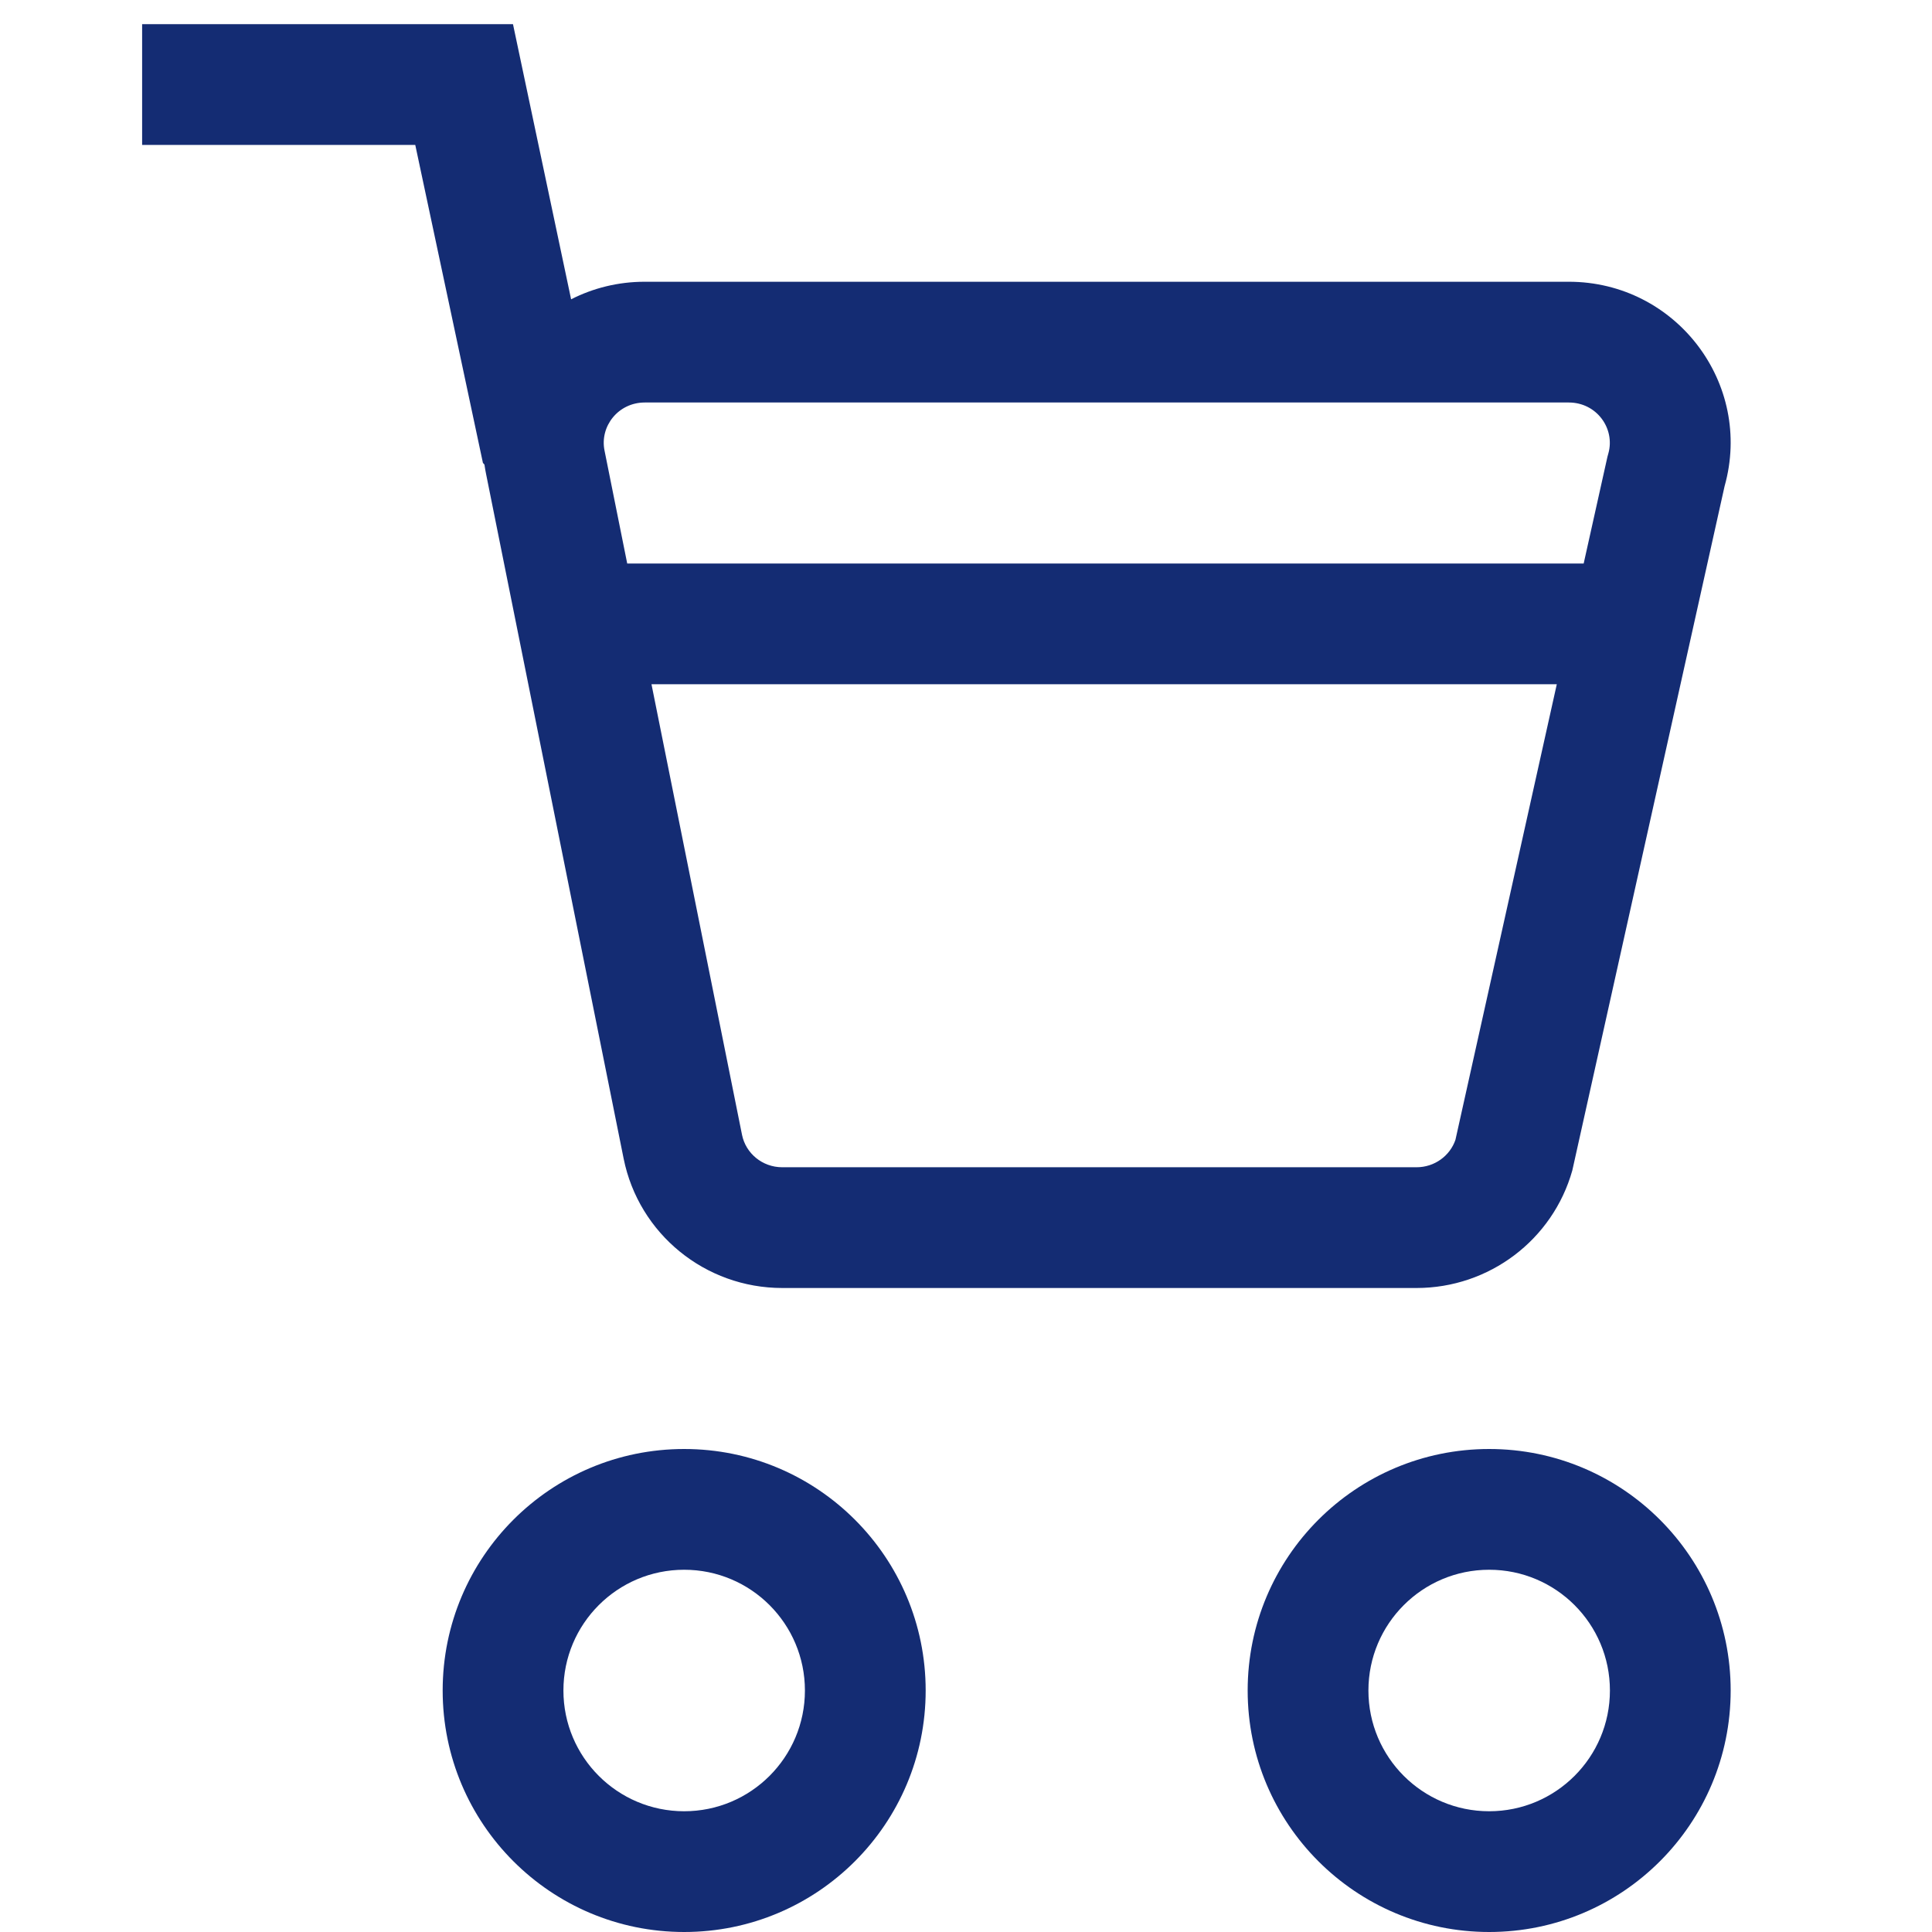 <svg class="theme-icon" width="48" height="48" viewBox="0 0 48 48" fill="none" xmlns="http://www.w3.org/2000/svg">
<path fill-rule="evenodd" clip-rule="evenodd" d="M3.531 3.6H10.317L11.998 11.5L12.036 11.543C12.048 11.623 12.061 11.704 12.078 11.784L15.494 28.785C15.87 30.654 17.519 32 19.435 32H35.193C36.996 32 38.578 30.806 39.064 29.078L42.847 12.079C43.564 9.528 41.638 7 38.976 7H16.019C15.355 7 14.735 7.158 14.189 7.436L12.745 0.6H3.531V3.6ZM39.346 14L39.937 11.346L39.959 11.266C40.133 10.648 39.669 10 38.976 10H16.019C15.359 10 14.898 10.593 15.019 11.193L15.583 14H39.346ZM16.186 17H38.678L36.16 28.319C36.023 28.717 35.641 29 35.193 29H19.435C18.938 29 18.527 28.652 18.435 28.193L16.186 17Z" fill="#142C73"></path>
<path fill-rule="evenodd" clip-rule="evenodd" d="M16.998 48C20.312 48 22.998 45.314 22.998 42C22.998 38.686 20.312 36 16.998 36C13.684 36 10.998 38.686 10.998 42C10.998 45.314 13.684 48 16.998 48ZM16.998 45C18.655 45 19.998 43.657 19.998 42C19.998 40.343 18.655 39 16.998 39C15.341 39 13.998 40.343 13.998 42C13.998 43.657 15.341 45 16.998 45Z" fill="#142C73"></path>
<path fill-rule="evenodd" clip-rule="evenodd" d="M36.998 48C40.312 48 42.998 45.314 42.998 42C42.998 38.686 40.312 36 36.998 36C33.684 36 30.998 38.686 30.998 42C30.998 45.314 33.684 48 36.998 48ZM36.998 45C38.655 45 39.998 43.657 39.998 42C39.998 40.343 38.655 39 36.998 39C35.341 39 33.998 40.343 33.998 42C33.998 43.657 35.341 45 36.998 45Z" fill="#142C73"></path>
</svg>